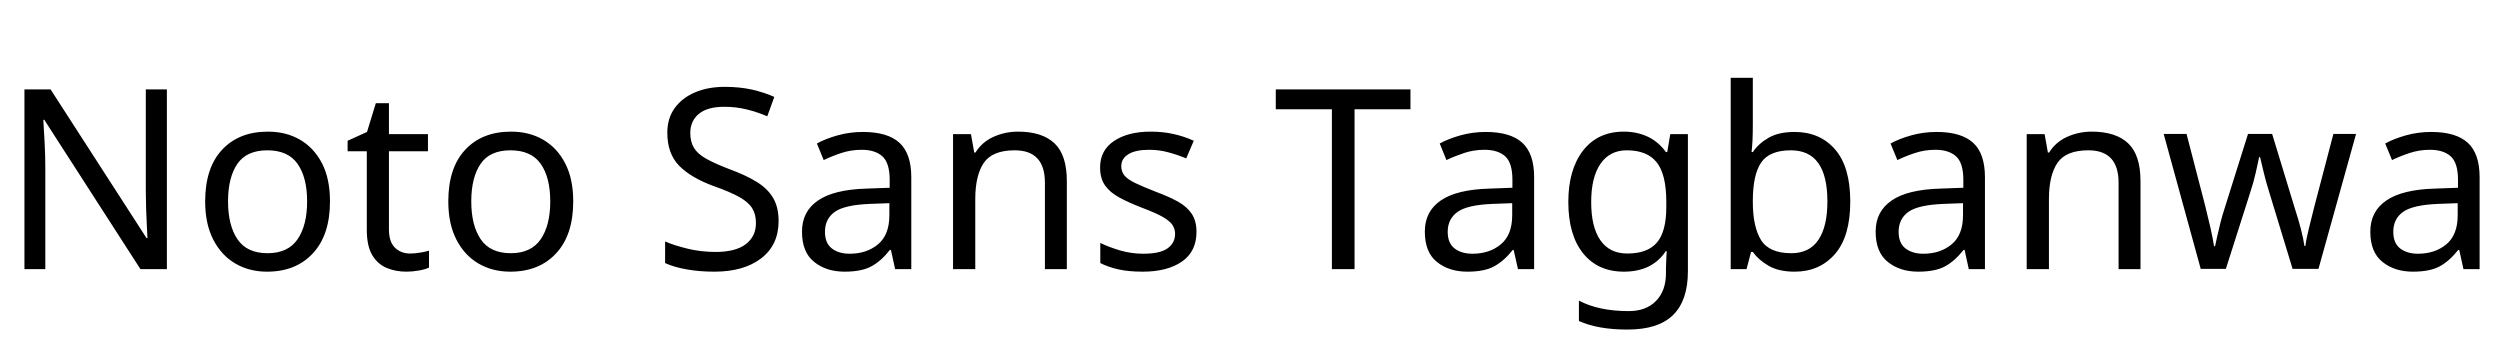 <svg xmlns="http://www.w3.org/2000/svg" xmlns:xlink="http://www.w3.org/1999/xlink" width="238.344" height="32.688"><path fill="black" d="M15.91 8.52L15.91 25.66L13.39 25.66L4.22 11.42L4.13 11.42Q4.18 12.26 4.25 13.51Q4.32 14.76 4.32 16.08L4.32 16.08L4.32 25.66L2.33 25.66L2.33 8.52L4.82 8.52L13.97 22.70L14.06 22.70Q14.04 22.32 14.00 21.55Q13.97 20.78 13.93 19.87Q13.90 18.96 13.90 18.19L13.90 18.19L13.90 8.52L15.91 8.52ZM31.46 19.20L31.46 19.20Q31.46 22.39 29.84 24.14Q28.22 25.90 25.46 25.90L25.46 25.90Q23.76 25.90 22.43 25.12Q21.10 24.34 20.33 22.84Q19.56 21.34 19.56 19.20L19.56 19.20Q19.56 16.01 21.17 14.28Q22.78 12.55 25.54 12.55L25.54 12.55Q27.29 12.55 28.62 13.33Q29.95 14.11 30.71 15.59Q31.46 17.06 31.46 19.20ZM21.74 19.20L21.74 19.20Q21.74 21.48 22.64 22.81Q23.54 24.14 25.51 24.14L25.51 24.14Q27.46 24.14 28.37 22.81Q29.28 21.48 29.28 19.20L29.28 19.20Q29.28 16.92 28.37 15.62Q27.46 14.33 25.49 14.33L25.49 14.33Q23.52 14.33 22.63 15.62Q21.74 16.92 21.74 19.20ZM39.10 24.17L39.10 24.17Q39.58 24.17 40.08 24.08Q40.58 24 40.90 23.90L40.90 23.90L40.90 25.51Q40.56 25.68 39.94 25.79Q39.31 25.90 38.74 25.90L38.74 25.90Q37.73 25.90 36.88 25.55Q36.02 25.20 35.50 24.34Q34.97 23.47 34.97 21.91L34.97 21.91L34.97 14.42L33.14 14.42L33.14 13.42L34.99 12.58L35.83 9.84L37.08 9.84L37.08 12.79L40.80 12.79L40.80 14.42L37.08 14.42L37.08 21.86Q37.08 23.04 37.64 23.60Q38.21 24.17 39.10 24.17ZM54.65 19.20L54.65 19.20Q54.65 22.39 53.03 24.14Q51.41 25.90 48.65 25.90L48.65 25.90Q46.94 25.90 45.61 25.12Q44.28 24.34 43.51 22.84Q42.74 21.34 42.74 19.20L42.74 19.20Q42.74 16.01 44.35 14.28Q45.96 12.55 48.72 12.55L48.72 12.55Q50.47 12.55 51.80 13.33Q53.14 14.11 53.89 15.59Q54.65 17.06 54.65 19.20ZM44.93 19.20L44.93 19.20Q44.93 21.48 45.83 22.81Q46.73 24.14 48.70 24.14L48.70 24.14Q50.64 24.14 51.55 22.81Q52.46 21.48 52.46 19.20L52.46 19.20Q52.46 16.92 51.55 15.62Q50.64 14.33 48.67 14.33L48.67 14.33Q46.70 14.33 45.82 15.62Q44.93 16.92 44.93 19.20ZM74.23 21.07L74.23 21.07Q74.23 23.35 72.58 24.62Q70.92 25.90 68.11 25.90L68.11 25.90Q66.67 25.90 65.45 25.68Q64.22 25.46 63.41 25.08L63.41 25.08L63.41 23.02Q64.27 23.40 65.56 23.71Q66.84 24.02 68.21 24.02L68.21 24.02Q70.13 24.02 71.10 23.28Q72.07 22.54 72.07 21.26L72.07 21.26Q72.07 20.42 71.71 19.85Q71.35 19.27 70.48 18.78Q69.60 18.29 68.04 17.74L68.04 17.74Q65.86 16.94 64.74 15.79Q63.62 14.64 63.62 12.65L63.62 12.65Q63.62 11.28 64.32 10.31Q65.02 9.34 66.25 8.81Q67.49 8.28 69.10 8.28L69.10 8.28Q70.51 8.28 71.69 8.54Q72.86 8.81 73.82 9.24L73.82 9.24L73.15 11.09Q72.26 10.70 71.22 10.44Q70.18 10.18 69.05 10.18L69.05 10.18Q67.44 10.18 66.62 10.86Q65.81 11.54 65.81 12.67L65.81 12.67Q65.81 13.54 66.17 14.11Q66.53 14.69 67.34 15.14Q68.16 15.60 69.55 16.13L69.55 16.13Q71.06 16.68 72.11 17.32Q73.15 17.95 73.69 18.84Q74.23 19.73 74.23 21.07ZM82.27 12.58L82.27 12.58Q84.62 12.58 85.75 13.61Q86.88 14.64 86.88 16.90L86.88 16.90L86.88 25.66L85.34 25.66L84.94 23.83L84.84 23.83Q84 24.89 83.08 25.39Q82.15 25.90 80.52 25.90L80.52 25.90Q78.77 25.90 77.62 24.97Q76.46 24.05 76.46 22.08L76.46 22.08Q76.46 20.16 77.98 19.12Q79.49 18.07 82.63 17.98L82.63 17.98L84.82 17.90L84.82 17.14Q84.82 15.53 84.12 14.90Q83.42 14.28 82.15 14.28L82.15 14.28Q81.14 14.28 80.23 14.58Q79.32 14.88 78.53 15.26L78.53 15.26L77.88 13.68Q78.72 13.22 79.87 12.90Q81.02 12.58 82.27 12.58ZM84.79 19.37L82.90 19.44Q80.50 19.54 79.57 20.21Q78.65 20.88 78.65 22.10L78.65 22.10Q78.65 23.18 79.31 23.69Q79.97 24.19 81 24.19L81 24.19Q82.63 24.19 83.71 23.29Q84.79 22.39 84.79 20.52L84.79 20.52L84.79 19.37ZM97.06 12.55L97.06 12.55Q99.36 12.55 100.54 13.67Q101.71 14.78 101.71 17.28L101.71 17.28L101.71 25.66L99.62 25.66L99.62 17.42Q99.62 14.33 96.74 14.33L96.74 14.33Q94.61 14.33 93.79 15.53Q92.98 16.73 92.98 18.98L92.98 18.98L92.98 25.66L90.86 25.66L90.86 12.79L92.57 12.79L92.88 14.54L93 14.54Q93.62 13.54 94.73 13.04Q95.83 12.55 97.06 12.55ZM114.07 22.10L114.07 22.10Q114.07 23.98 112.68 24.94Q111.29 25.90 108.94 25.90L108.94 25.90Q107.59 25.90 106.62 25.68Q105.65 25.46 104.90 25.08L104.90 25.08L104.90 23.16Q105.67 23.54 106.76 23.87Q107.86 24.19 108.98 24.19L108.98 24.19Q110.59 24.19 111.31 23.68Q112.03 23.16 112.03 22.30L112.03 22.30Q112.03 21.82 111.77 21.43Q111.50 21.05 110.82 20.66Q110.14 20.28 108.86 19.80L108.86 19.80Q107.62 19.32 106.73 18.84Q105.84 18.36 105.36 17.69Q104.88 17.02 104.88 15.96L104.88 15.96Q104.88 14.33 106.21 13.44Q107.54 12.55 109.70 12.55L109.70 12.55Q110.88 12.55 111.90 12.78Q112.92 13.01 113.81 13.42L113.81 13.42L113.09 15.10Q112.27 14.76 111.38 14.52Q110.50 14.28 109.56 14.28L109.56 14.28Q108.26 14.28 107.58 14.70Q106.90 15.12 106.90 15.84L106.90 15.84Q106.90 16.37 107.21 16.74Q107.52 17.11 108.25 17.46Q108.98 17.81 110.21 18.29L110.21 18.29Q111.43 18.74 112.30 19.22Q113.16 19.70 113.62 20.39Q114.07 21.07 114.07 22.10ZM129.14 10.42L129.14 25.66L126.98 25.66L126.98 10.42L121.63 10.42L121.63 8.52L134.47 8.52L134.47 10.42L129.14 10.42ZM141.65 12.58L141.65 12.58Q144 12.58 145.13 13.61Q146.26 14.64 146.26 16.90L146.26 16.90L146.26 25.66L144.72 25.66L144.31 23.83L144.22 23.83Q143.38 24.89 142.45 25.39Q141.53 25.90 139.90 25.90L139.90 25.90Q138.14 25.90 136.99 24.97Q135.84 24.05 135.84 22.08L135.84 22.08Q135.84 20.16 137.35 19.12Q138.86 18.07 142.01 17.98L142.01 17.98L144.19 17.90L144.19 17.14Q144.19 15.53 143.50 14.90Q142.80 14.28 141.53 14.28L141.53 14.28Q140.52 14.28 139.61 14.58Q138.70 14.88 137.90 15.26L137.90 15.26L137.26 13.68Q138.10 13.22 139.25 12.90Q140.40 12.58 141.65 12.58ZM144.17 19.37L142.27 19.44Q139.87 19.54 138.95 20.21Q138.02 20.88 138.02 22.10L138.02 22.10Q138.02 23.18 138.68 23.69Q139.34 24.19 140.38 24.19L140.38 24.19Q142.01 24.19 143.09 23.29Q144.17 22.39 144.17 20.52L144.17 20.52L144.17 19.37ZM154.80 12.55L154.80 12.55Q156.07 12.55 157.09 13.03Q158.11 13.51 158.83 14.50L158.83 14.50L158.95 14.50L159.24 12.79L160.92 12.79L160.92 25.87Q160.92 28.63 159.52 30.02Q158.11 31.42 155.16 31.42L155.16 31.42Q152.33 31.42 150.53 30.60L150.53 30.60L150.53 28.66Q152.42 29.66 155.28 29.66L155.28 29.66Q156.94 29.66 157.88 28.69Q158.83 27.72 158.83 26.04L158.83 26.04L158.83 25.54Q158.83 25.25 158.86 24.71Q158.88 24.17 158.90 23.95L158.90 23.95L158.81 23.95Q157.51 25.90 154.82 25.90L154.82 25.90Q152.33 25.90 150.92 24.14Q149.52 22.39 149.52 19.25L149.52 19.25Q149.52 16.18 150.92 14.36Q152.33 12.55 154.80 12.55ZM155.09 14.33L155.09 14.33Q153.48 14.33 152.59 15.61Q151.70 16.90 151.70 19.27L151.70 19.27Q151.70 21.65 152.58 22.91Q153.46 24.17 155.14 24.17L155.14 24.17Q157.08 24.17 157.97 23.12Q158.86 22.08 158.86 19.75L158.86 19.75L158.86 19.25Q158.86 16.61 157.94 15.47Q157.03 14.33 155.09 14.33ZM167.11 7.42L167.11 11.86Q167.11 12.67 167.08 13.38Q167.04 14.09 166.99 14.50L166.99 14.50L167.11 14.50Q167.66 13.68 168.62 13.13Q169.58 12.58 171.10 12.58L171.10 12.58Q173.50 12.58 174.95 14.24Q176.40 15.91 176.40 19.22L176.40 19.22Q176.40 22.54 174.94 24.22Q173.47 25.90 171.10 25.90L171.10 25.90Q169.58 25.90 168.62 25.34Q167.66 24.79 167.11 24.02L167.11 24.02L166.94 24.02L166.51 25.66L165.00 25.66L165.00 7.42L167.11 7.42ZM170.74 14.33L170.74 14.33Q168.70 14.33 167.90 15.50Q167.11 16.68 167.11 19.15L167.11 19.15L167.11 19.25Q167.11 21.62 167.89 22.88Q168.67 24.14 170.78 24.14L170.78 24.14Q172.51 24.14 173.36 22.87Q174.22 21.60 174.22 19.20L174.22 19.20Q174.22 14.33 170.74 14.33ZM184.63 12.58L184.63 12.58Q186.98 12.58 188.11 13.61Q189.24 14.64 189.24 16.90L189.24 16.90L189.24 25.66L187.70 25.66L187.30 23.83L187.20 23.83Q186.36 24.89 185.44 25.39Q184.51 25.90 182.88 25.90L182.88 25.90Q181.13 25.90 179.98 24.97Q178.82 24.05 178.82 22.08L178.82 22.08Q178.82 20.16 180.34 19.12Q181.85 18.07 184.99 17.98L184.99 17.98L187.18 17.90L187.18 17.14Q187.18 15.53 186.48 14.90Q185.78 14.28 184.51 14.28L184.51 14.28Q183.50 14.28 182.59 14.58Q181.68 14.88 180.89 15.26L180.89 15.26L180.24 13.68Q181.08 13.22 182.23 12.90Q183.38 12.58 184.63 12.58ZM187.15 19.37L185.26 19.44Q182.86 19.54 181.93 20.21Q181.01 20.88 181.01 22.10L181.01 22.10Q181.01 23.18 181.67 23.69Q182.33 24.19 183.36 24.19L183.36 24.19Q184.99 24.19 186.07 23.29Q187.15 22.39 187.15 20.52L187.15 20.52L187.15 19.37ZM199.42 12.55L199.42 12.55Q201.72 12.55 202.90 13.67Q204.07 14.78 204.07 17.28L204.07 17.28L204.07 25.66L201.98 25.66L201.98 17.42Q201.98 14.33 199.10 14.33L199.10 14.33Q196.97 14.33 196.15 15.53Q195.34 16.73 195.34 18.98L195.34 18.98L195.34 25.66L193.22 25.66L193.22 12.79L194.93 12.79L195.24 14.54L195.36 14.54Q195.98 13.54 197.09 13.04Q198.19 12.55 199.42 12.55ZM218.57 25.63L216.36 18.38Q216.05 17.40 215.82 16.45Q215.59 15.50 215.47 14.98L215.47 14.98L215.38 14.98Q215.28 15.50 215.06 16.45Q214.85 17.40 214.51 18.41L214.51 18.41L212.21 25.63L209.81 25.63L206.28 12.77L208.46 12.77L210.24 19.63Q210.50 20.66 210.74 21.72Q210.98 22.78 211.08 23.47L211.08 23.47L211.18 23.47Q211.27 23.06 211.40 22.46Q211.54 21.86 211.70 21.20Q211.87 20.54 212.04 20.02L212.04 20.02L214.32 12.77L216.62 12.77L218.83 20.02Q219.10 20.83 219.35 21.79Q219.60 22.75 219.70 23.45L219.70 23.45L219.79 23.45Q219.86 22.85 220.12 21.79Q220.37 20.74 220.66 19.63L220.66 19.63L222.46 12.77L224.62 12.77L221.04 25.63L218.57 25.63ZM231.79 12.58L231.79 12.58Q234.14 12.58 235.27 13.61Q236.40 14.64 236.40 16.90L236.40 16.90L236.40 25.66L234.86 25.66L234.46 23.83L234.36 23.83Q233.52 24.89 232.60 25.39Q231.67 25.90 230.04 25.90L230.04 25.90Q228.29 25.90 227.14 24.97Q225.98 24.05 225.98 22.08L225.98 22.08Q225.98 20.16 227.50 19.12Q229.01 18.07 232.15 17.98L232.15 17.98L234.34 17.90L234.34 17.14Q234.34 15.53 233.64 14.90Q232.94 14.28 231.67 14.28L231.67 14.28Q230.66 14.28 229.75 14.58Q228.84 14.88 228.05 15.26L228.05 15.26L227.40 13.68Q228.24 13.22 229.39 12.90Q230.54 12.58 231.79 12.58ZM234.31 19.37L232.42 19.44Q230.02 19.54 229.09 20.21Q228.17 20.88 228.17 22.10L228.17 22.10Q228.17 23.18 228.83 23.69Q229.49 24.19 230.52 24.19L230.52 24.19Q232.15 24.19 233.23 23.29Q234.31 22.39 234.31 20.52L234.31 20.52L234.31 19.37Z"/></svg>